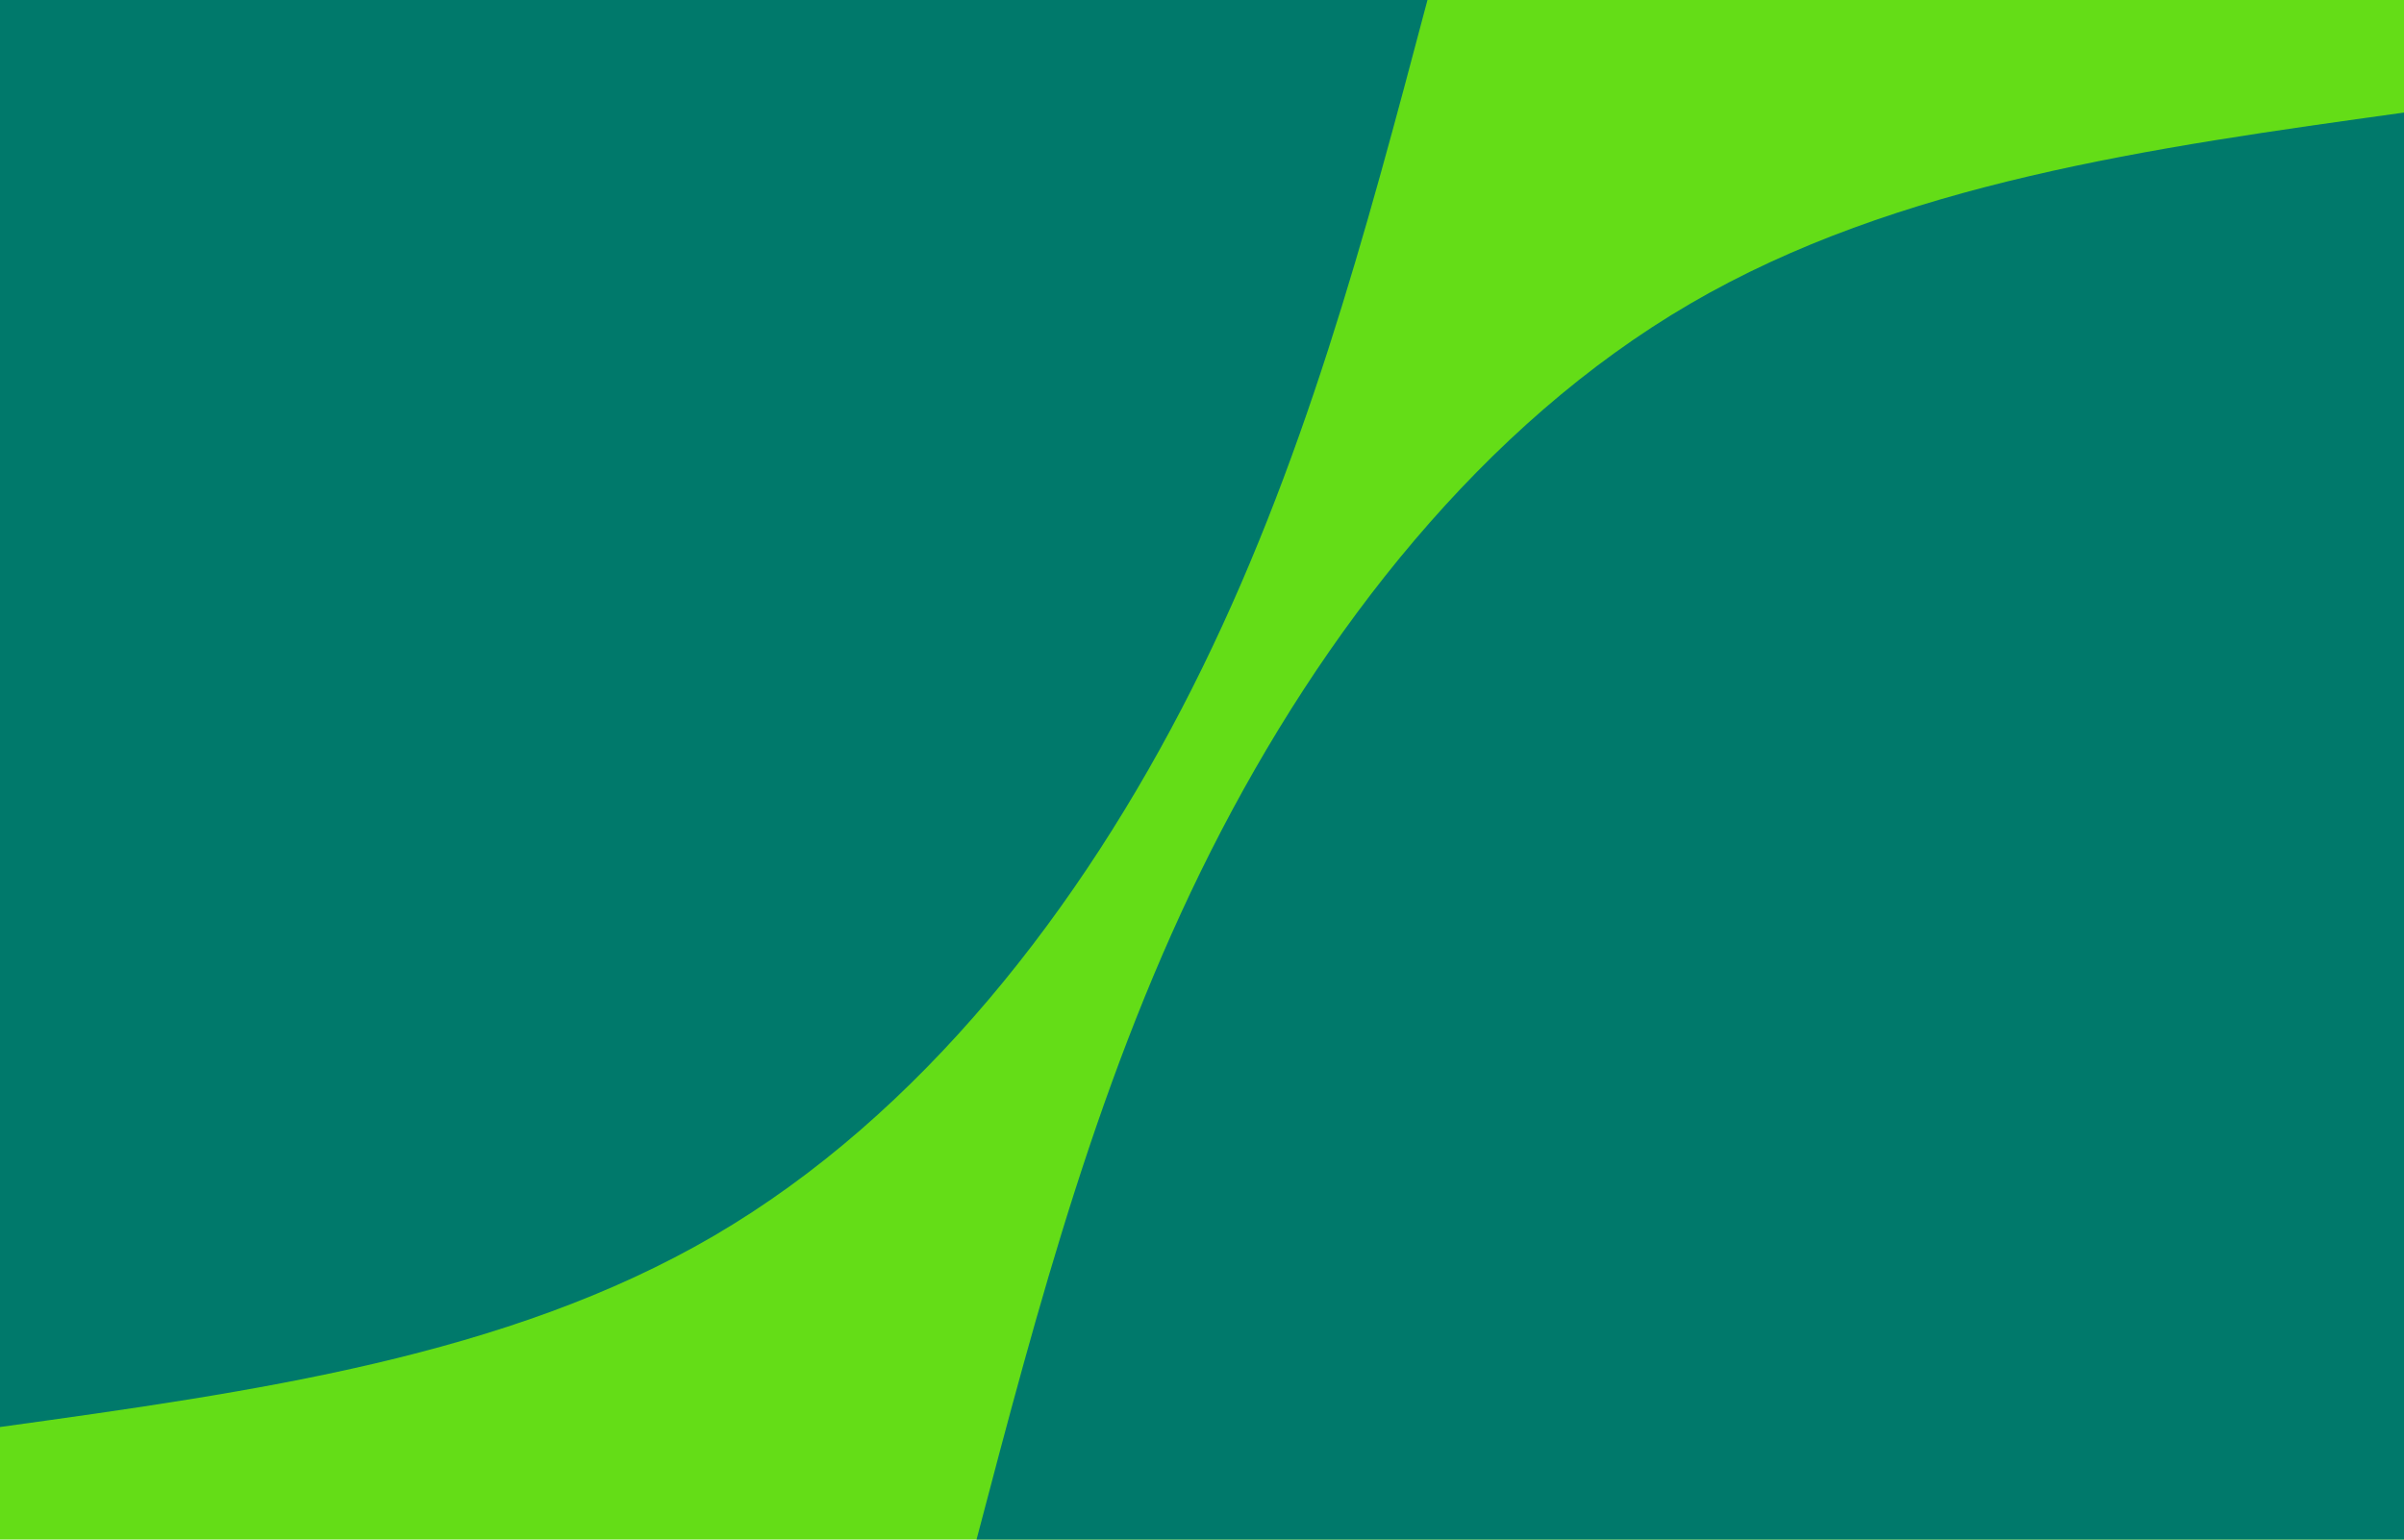 <svg id="visual" viewBox="0 0 2560 1640" width="2560" height="1640" xmlns="http://www.w3.org/2000/svg" xmlns:xlink="http://www.w3.org/1999/xlink" version="1.1"><rect x="0" y="0" width="2560" height="1640" fill="#64DD17"></rect><defs><linearGradient id="grad1_0" x1="35.9%" y1="100%" x2="100%" y2="0%"><stop offset="18.78%" stop-color="#64dd17" stop-opacity="1"></stop><stop offset="81.22%" stop-color="#64dd17" stop-opacity="1"></stop></linearGradient></defs><defs><linearGradient id="grad2_0" x1="0%" y1="100%" x2="64.1%" y2="0%"><stop offset="18.78%" stop-color="#64dd17" stop-opacity="1"></stop><stop offset="81.22%" stop-color="#64dd17" stop-opacity="1"></stop></linearGradient></defs><g transform="translate(2560, 1640)"><path d="M-1520.1 0C-1454.5 -249.5 -1388.9 -498.9 -1270.5 -733.5C-1152 -968.1 -980.6 -1187.8 -760.1 -1316.5C-539.5 -1445.1 -269.8 -1482.6 0 -1520.1L0 0Z" fill="#00796B"></path></g><g transform="translate(0, 0)"><path d="M1520.1 0C1454.1 249.2 1388 498.4 1269.6 733C1151.2 967.6 980.4 1187.7 760.1 1316.5C539.7 1445.2 269.9 1482.7 0 1520.1L0 0Z" fill="#00796B"></path></g></svg>
